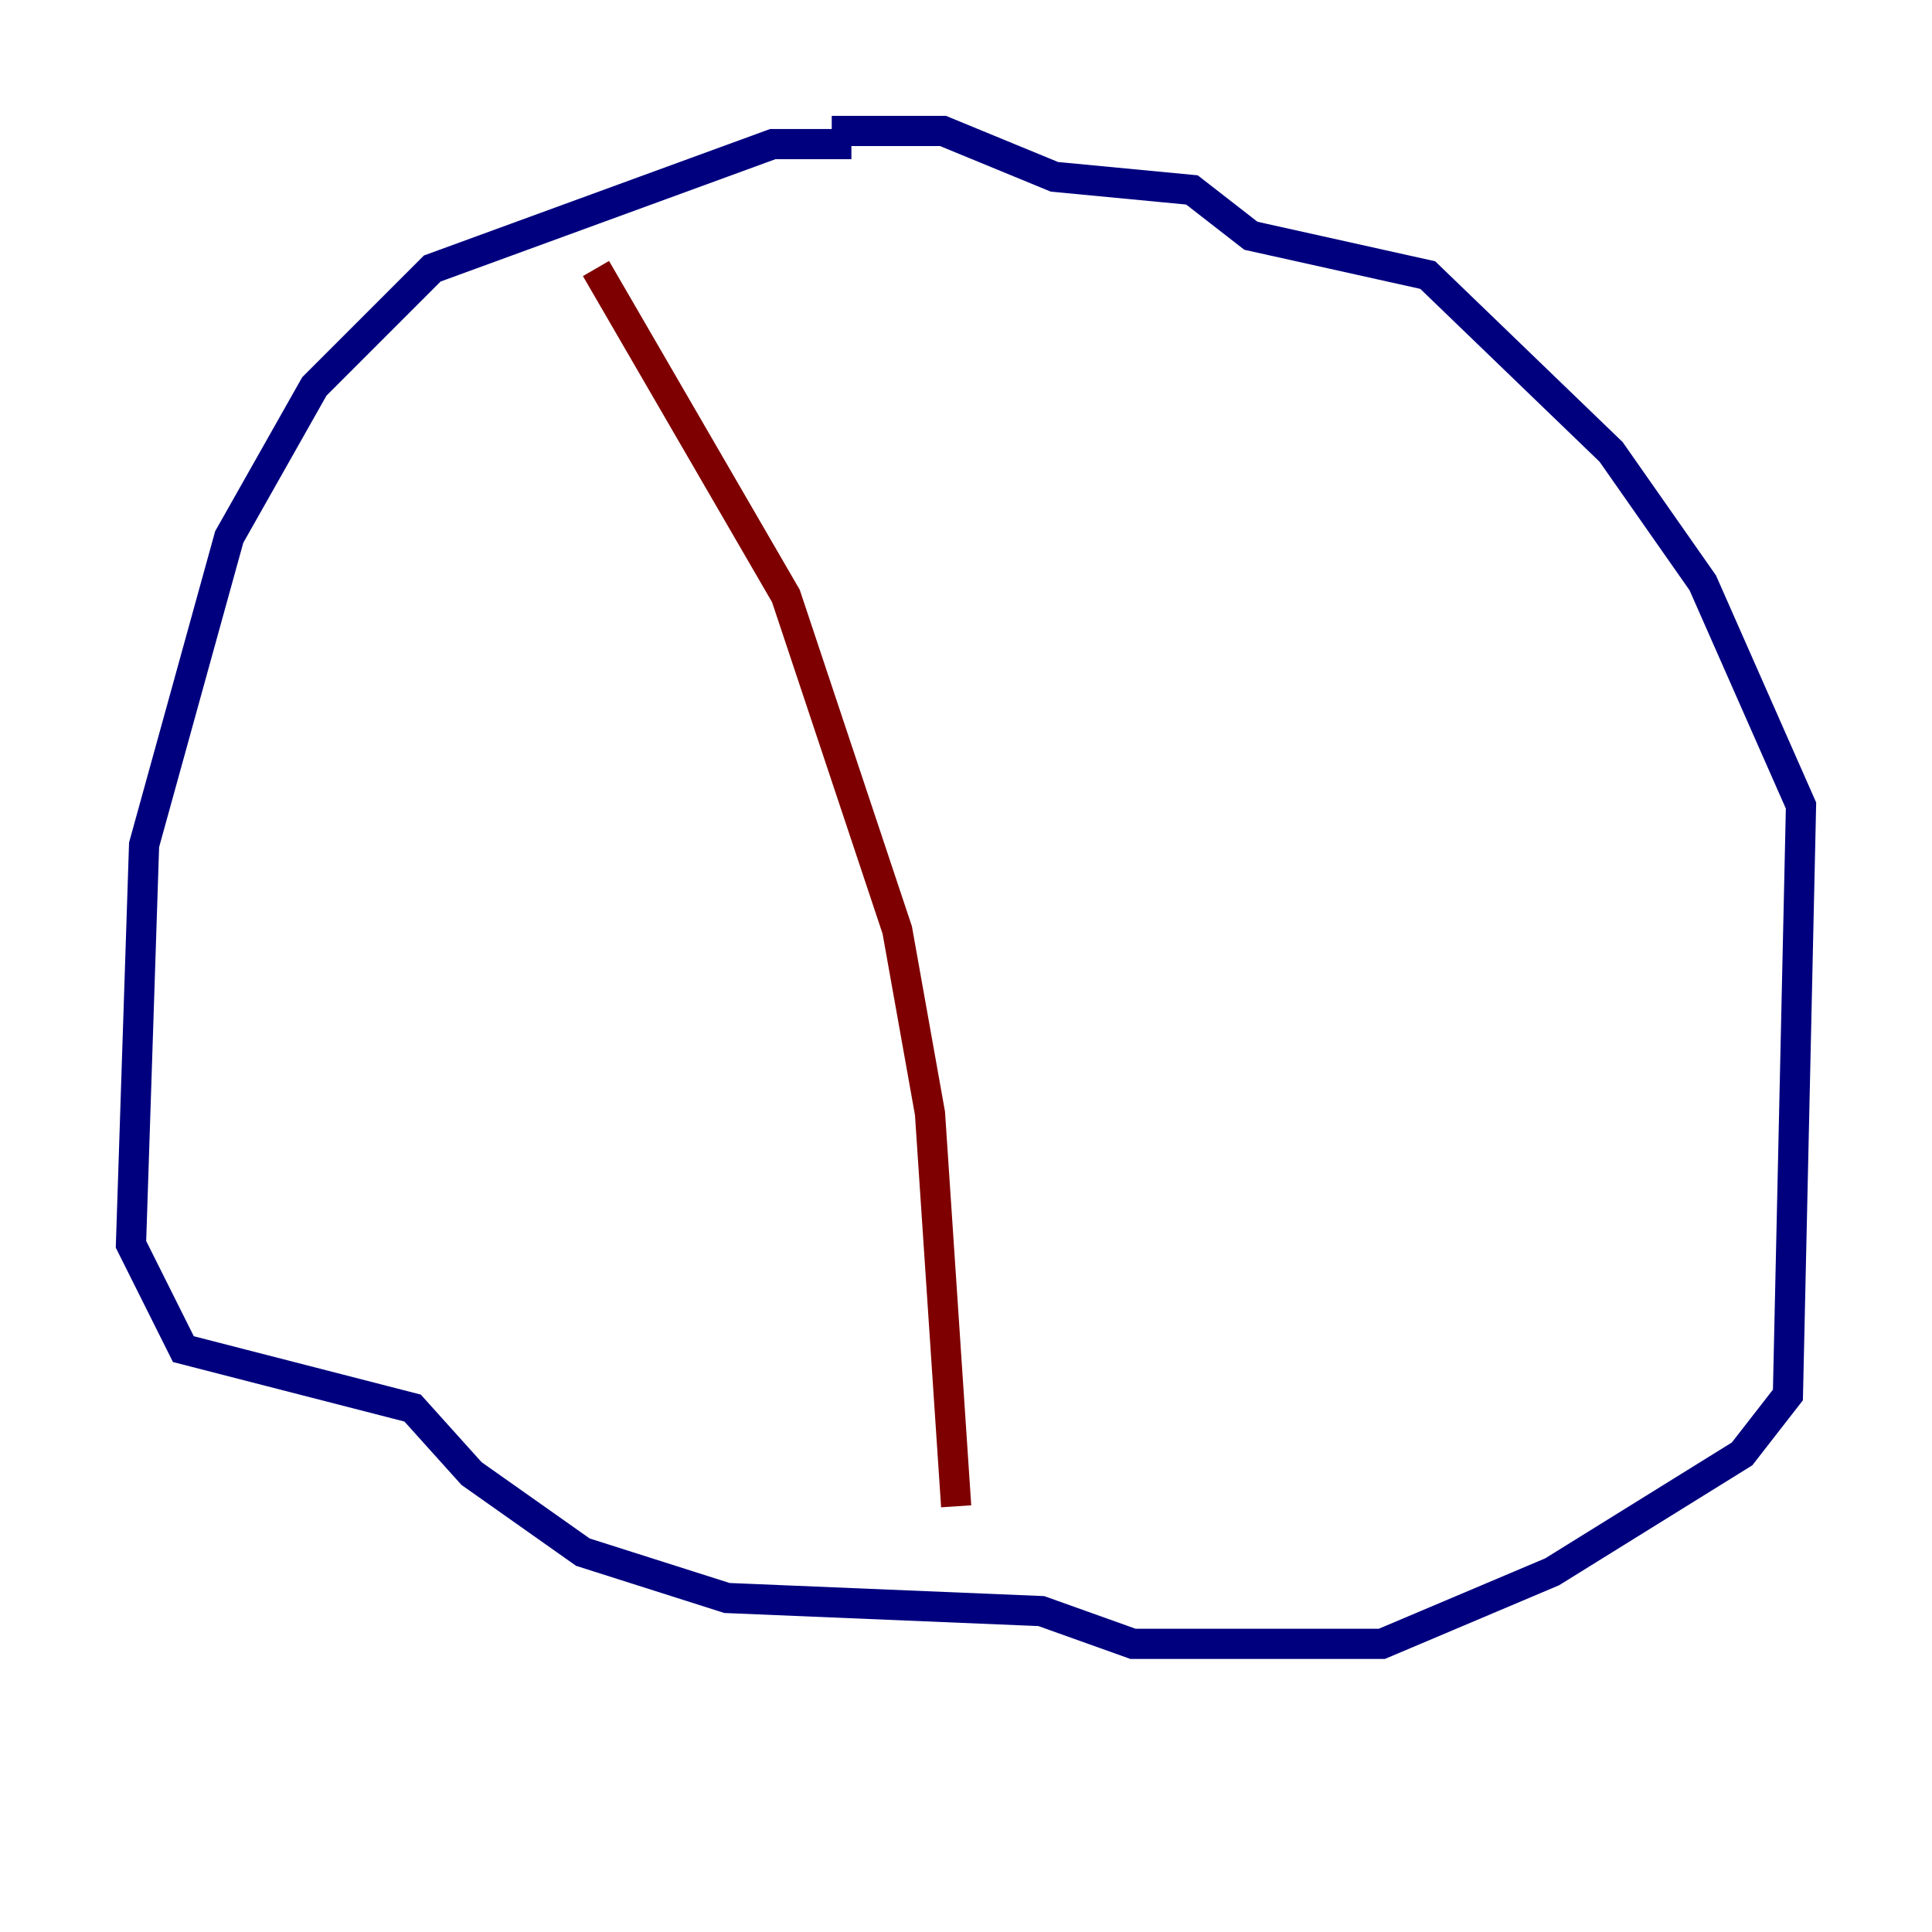 <?xml version="1.0" encoding="utf-8" ?>
<svg baseProfile="tiny" height="128" version="1.2" viewBox="0,0,128,128" width="128" xmlns="http://www.w3.org/2000/svg" xmlns:ev="http://www.w3.org/2001/xml-events" xmlns:xlink="http://www.w3.org/1999/xlink"><defs /><polyline fill="none" points="56.407,9.546 51.2,9.546 28.637,17.79 20.827,25.6 15.186,35.58 9.546,55.973 8.678,82.441 12.149,89.383 27.336,93.288 31.241,97.627 38.617,102.834 48.163,105.871 68.99,106.739 75.064,108.909 91.552,108.909 102.834,104.136 115.417,96.325 118.454,92.42 119.322,53.37 112.814,38.617 106.739,29.939 94.59,18.224 82.875,15.62 78.969,12.583 69.858,11.715 62.481,8.678 55.105,8.678" stroke="#00007f" stroke-width="2" /><polyline fill="none" points="39.485,17.79 52.068,39.485 59.444,61.614 61.614,73.763 63.349,99.797" stroke="#7f0000" stroke-width="2" /></svg>